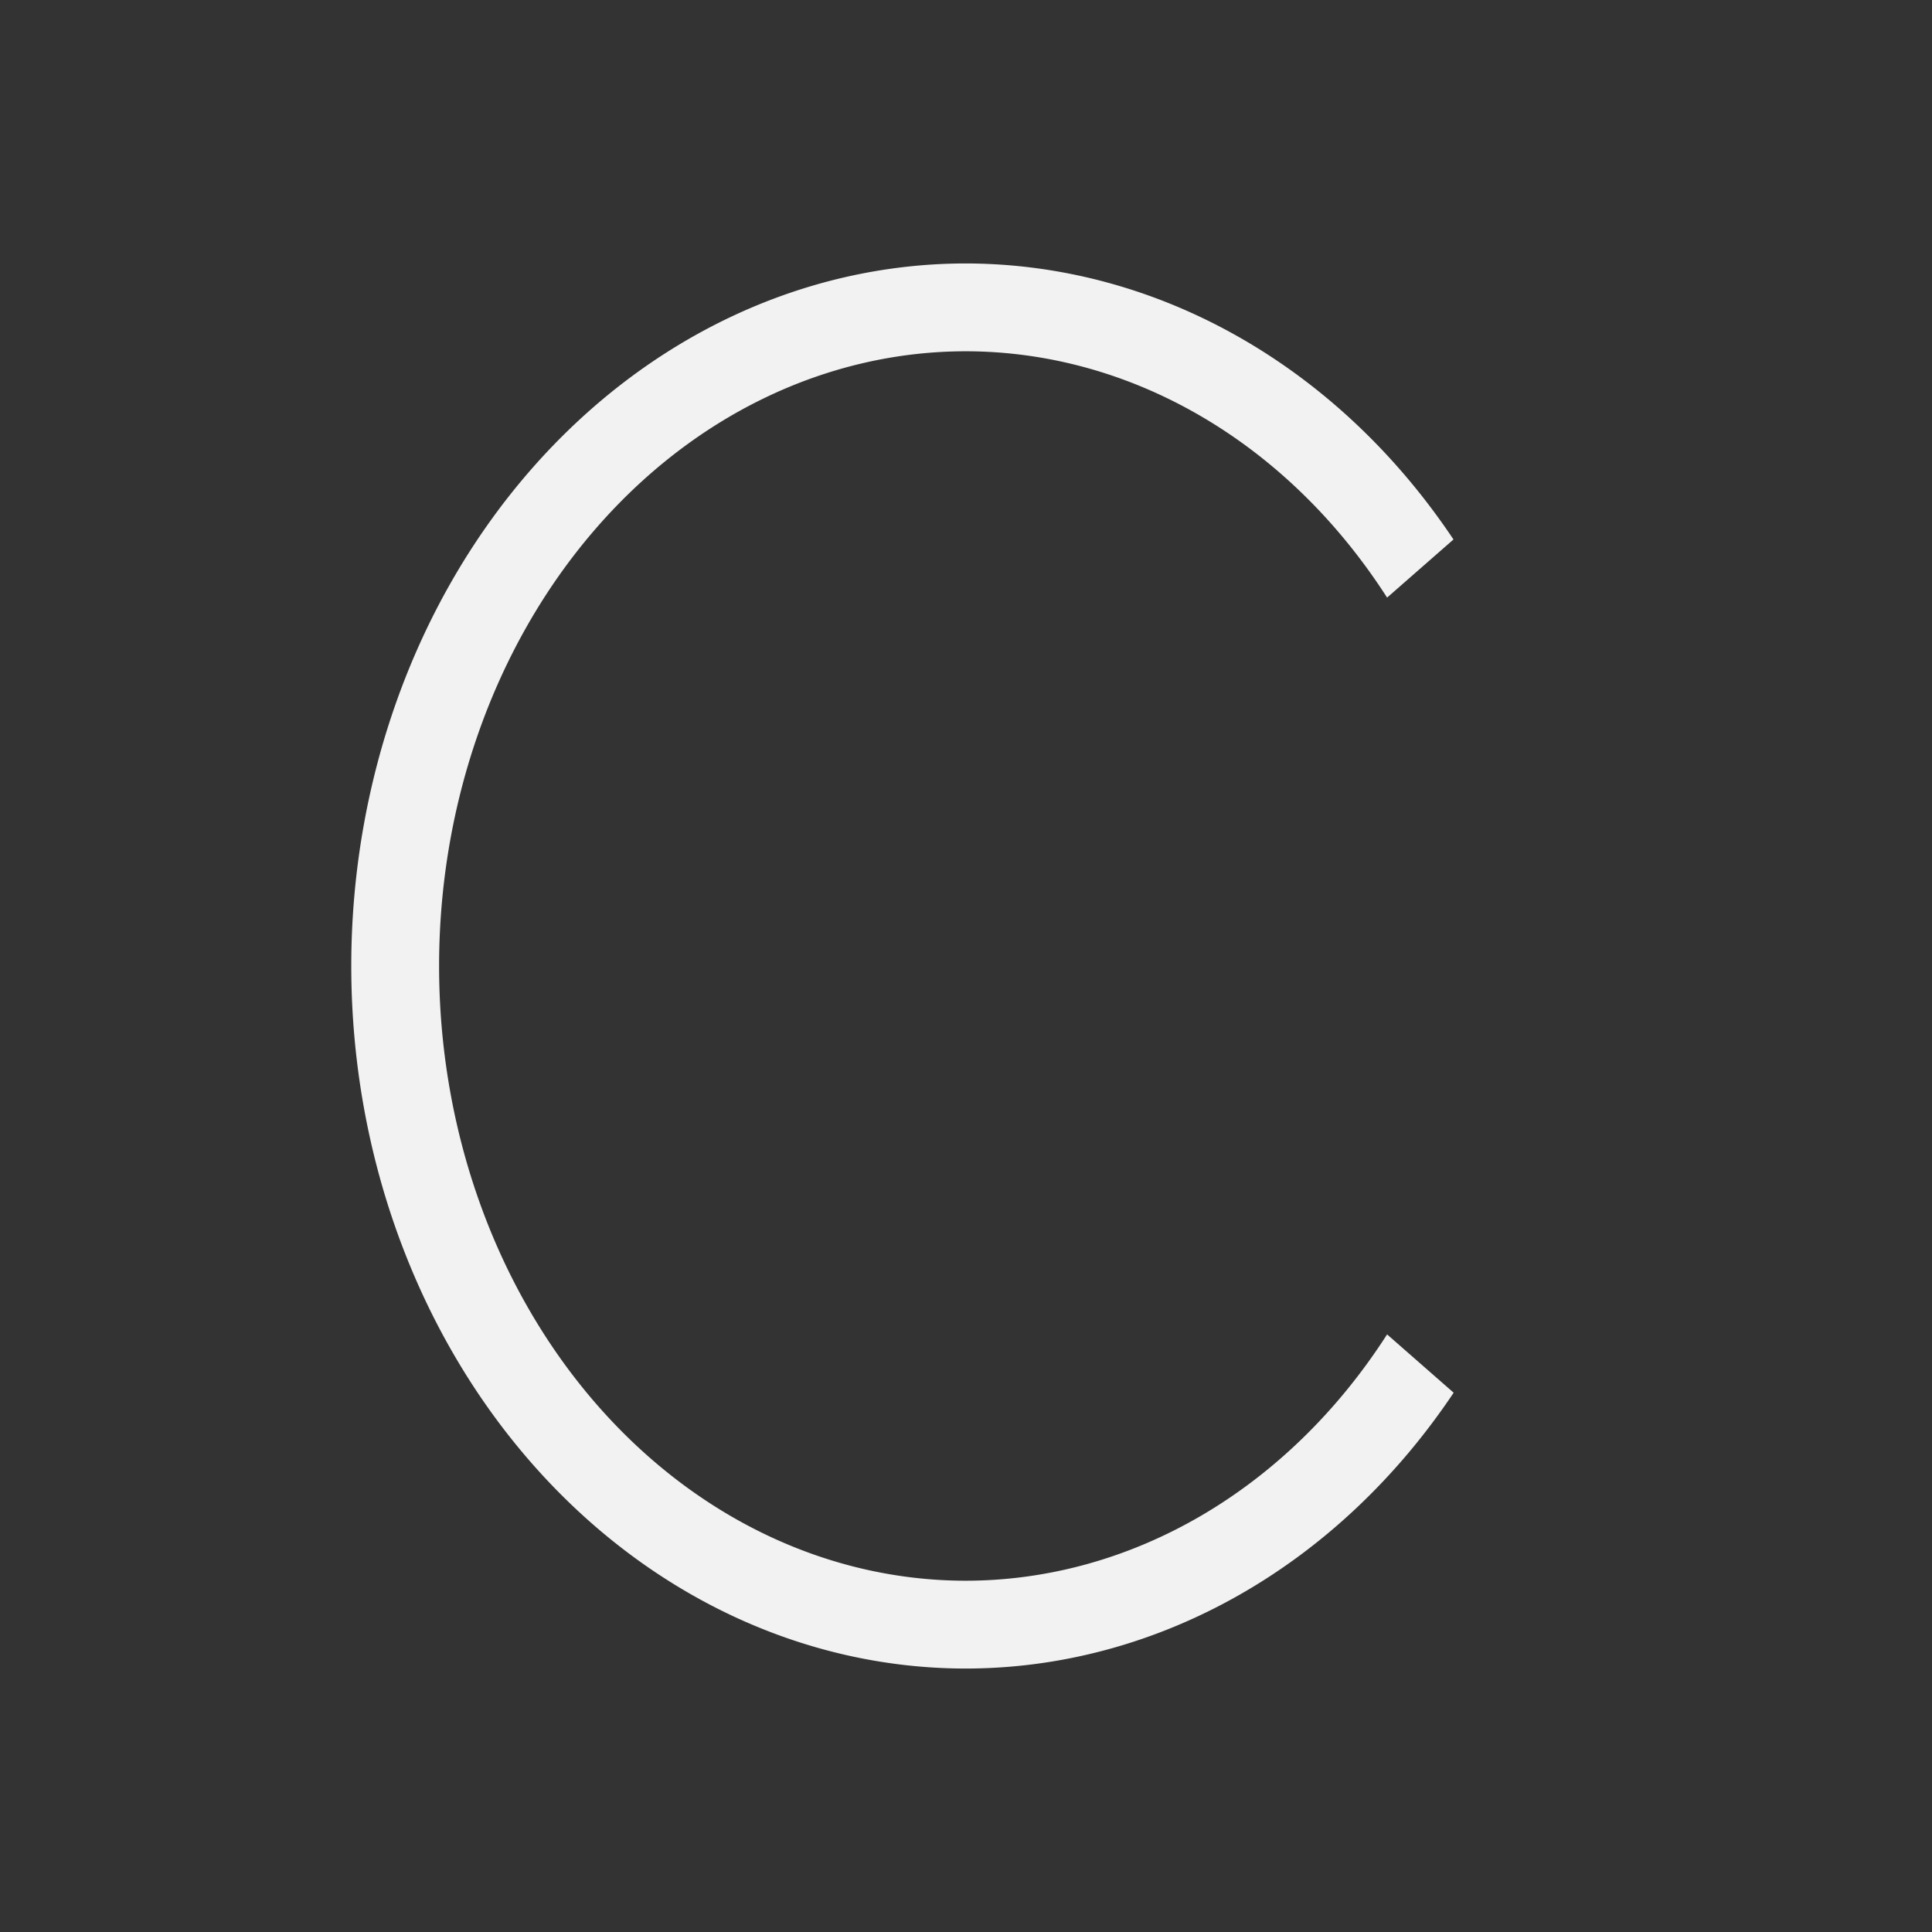 <svg xmlns="http://www.w3.org/2000/svg" viewBox="0 0 22 22"><rect x="0" y="0" width="22" height="22" fill="#333333" stroke="none"/><path d="M11 3A7 8 0 0 0 4 11 7 8 0 0 0 11 19 7 8 0 0 0 16.553 15.859L15.795 15.195A6 7 0 0 1 11 18 6 7 0 0 1 5 11 6 7 0 0 1 11 4 6 7 0 0 1 15.795 6.805L16.551 6.143A7 8 0 0 0 11 3" mix-blend-mode="normal" solid-color="#000000" color-interpolation-filters="linearRGB" color="#f2f2f2" image-rendering="auto" color-rendering="auto" isolation="auto" color-interpolation="sRGB" solid-opacity="1" fill="#f2f2f2" shape-rendering="auto"/></svg>